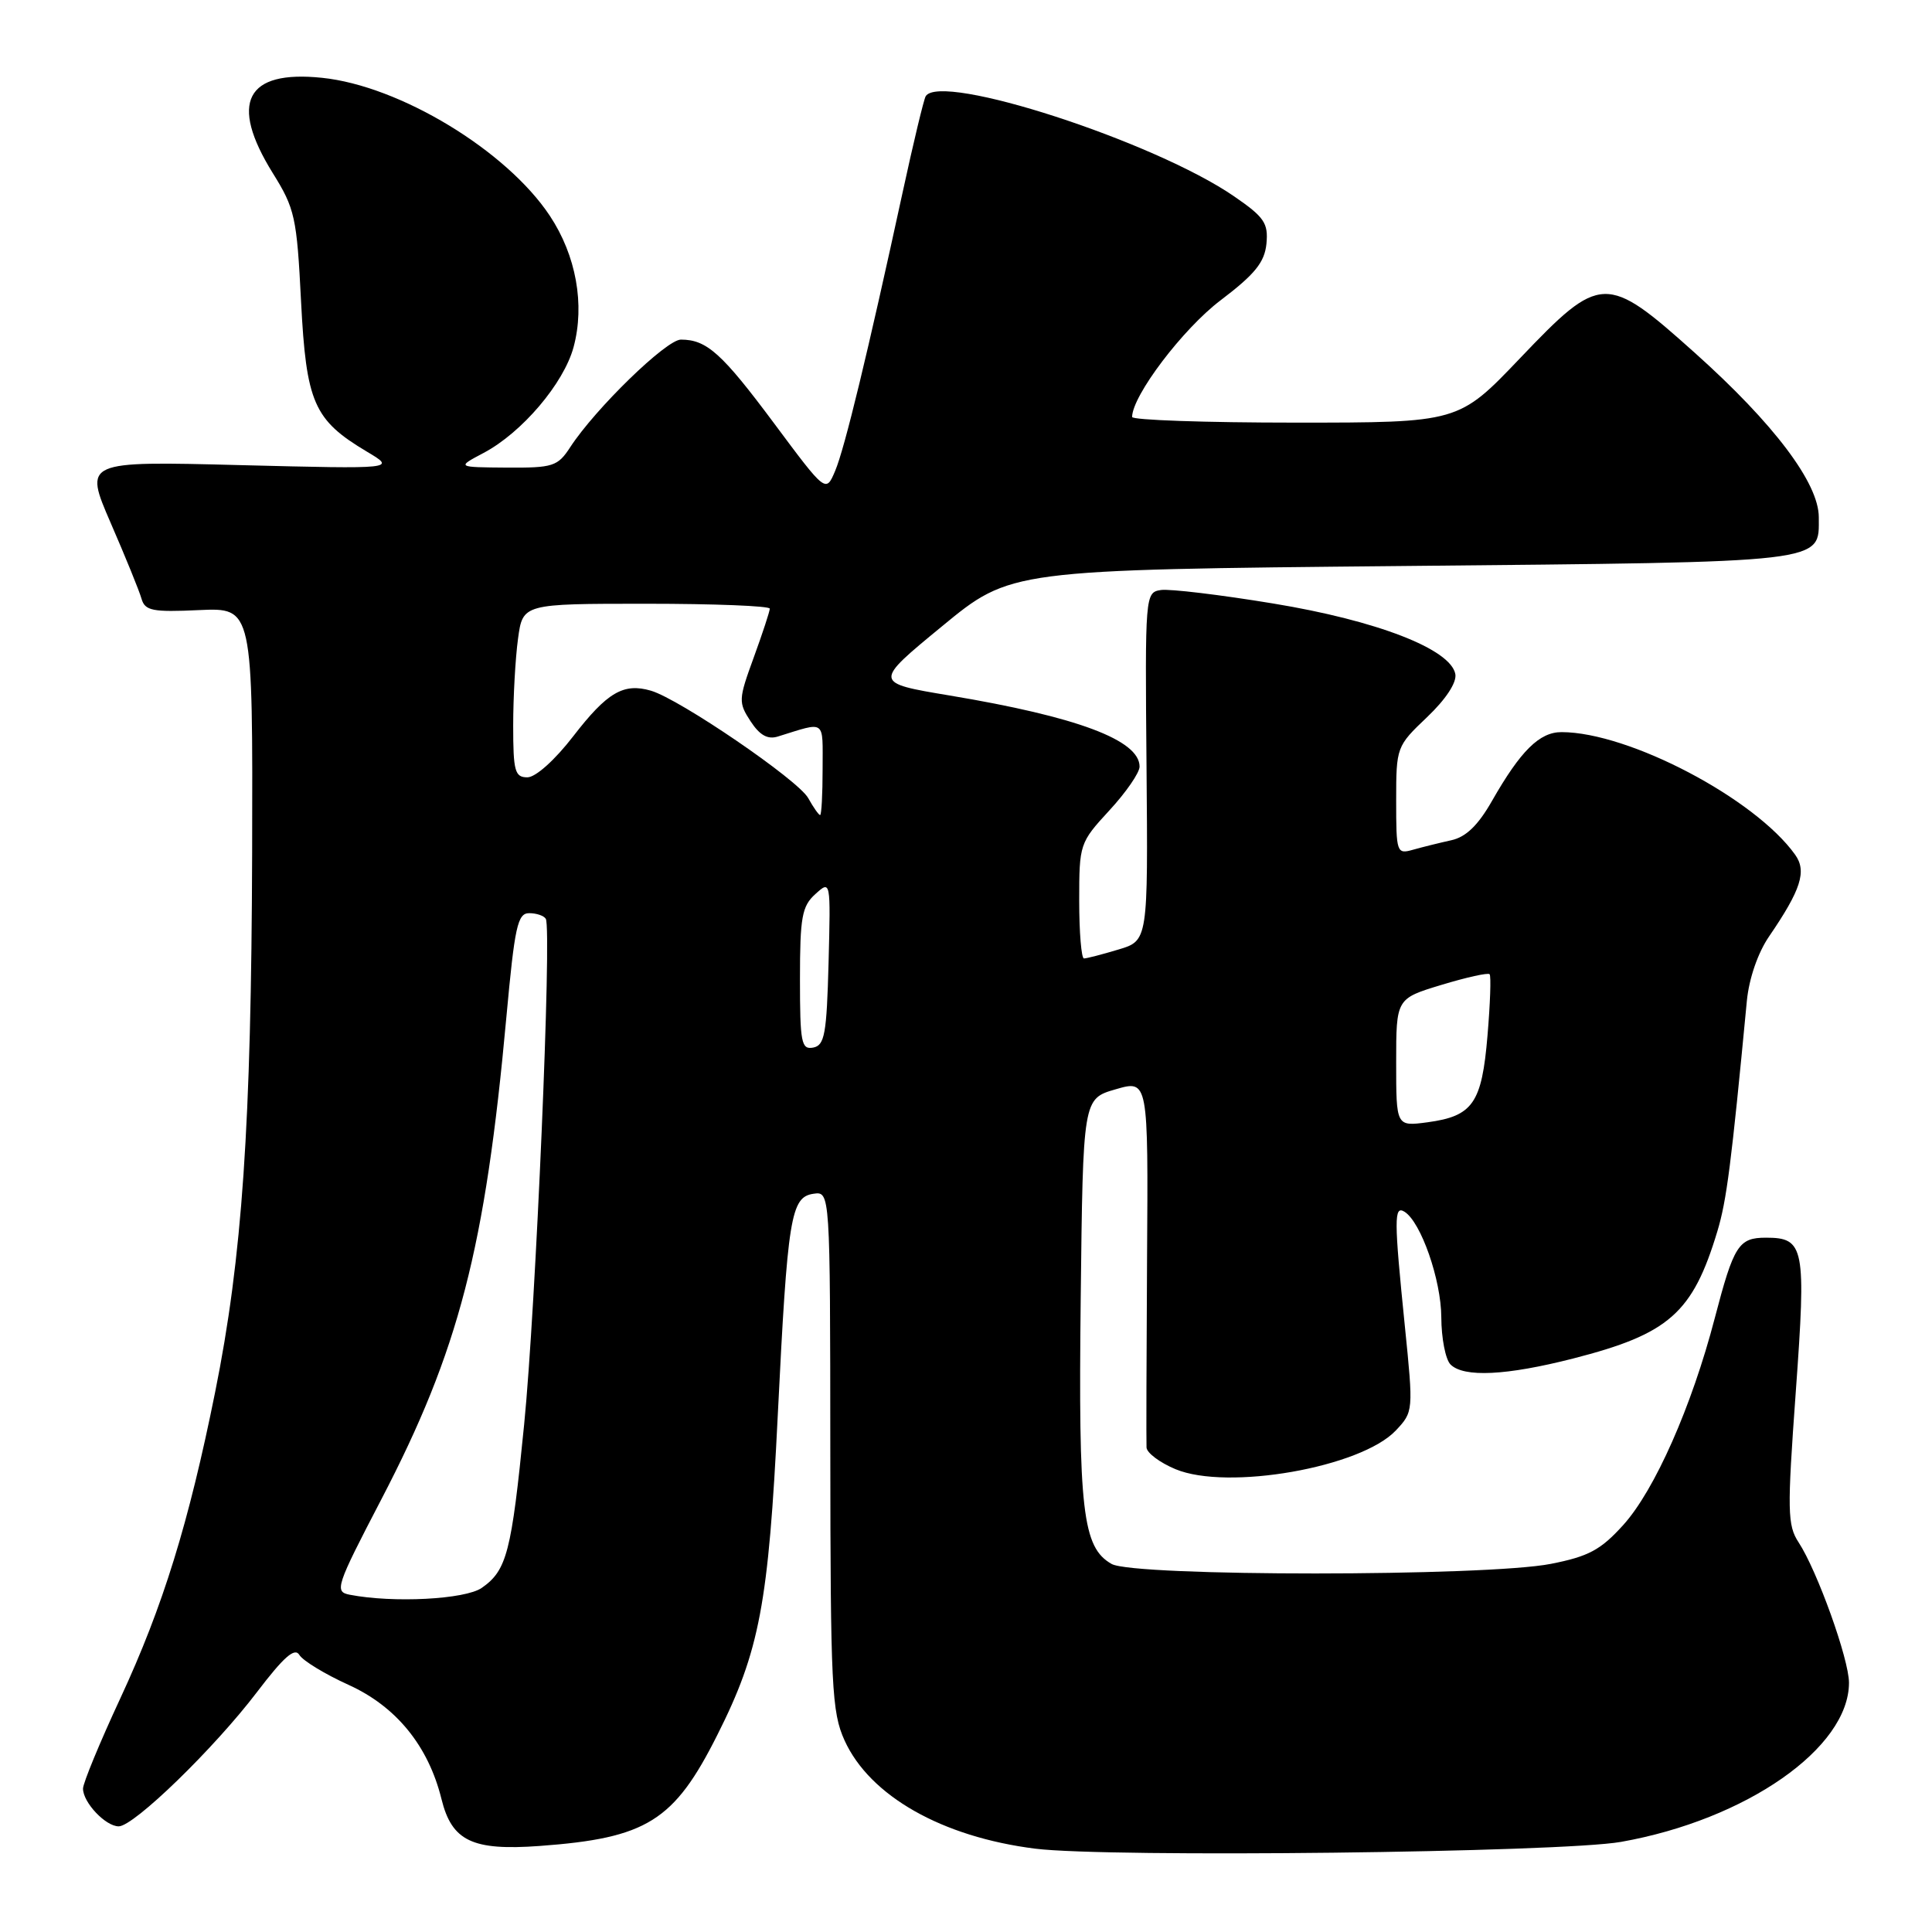 <?xml version="1.0" encoding="UTF-8" standalone="no"?>
<!DOCTYPE svg PUBLIC "-//W3C//DTD SVG 1.1//EN" "http://www.w3.org/Graphics/SVG/1.1/DTD/svg11.dtd" >
<svg xmlns="http://www.w3.org/2000/svg" xmlns:xlink="http://www.w3.org/1999/xlink" version="1.1" viewBox="0 0 256 256">
 <g >
 <path fill="currentColor"
d=" M 214.79 244.06 C 231.38 241.12 245.00 231.62 245.00 222.97 C 245.00 219.86 240.80 208.15 238.33 204.38 C 236.84 202.10 236.80 200.27 237.95 184.42 C 239.34 165.24 239.10 164.00 234.00 164.00 C 230.37 164.00 229.74 165.00 227.21 174.68 C 224.16 186.38 219.25 197.47 215.09 202.07 C 212.10 205.38 210.49 206.24 205.50 207.22 C 196.92 208.91 150.23 208.92 147.29 207.23 C 143.44 205.04 142.88 200.22 143.20 172.04 C 143.50 145.59 143.50 145.59 147.82 144.34 C 152.15 143.08 152.15 143.08 151.99 166.79 C 151.91 179.83 151.88 191.09 151.92 191.80 C 151.96 192.52 153.69 193.81 155.75 194.67 C 162.64 197.55 180.35 194.44 184.96 189.54 C 187.28 187.07 187.29 186.97 186.15 175.72 C 184.71 161.51 184.70 159.70 186.10 160.56 C 188.28 161.91 190.96 169.59 190.98 174.55 C 190.99 177.33 191.54 180.14 192.20 180.80 C 193.95 182.55 199.61 182.27 208.45 180.01 C 221.15 176.76 224.29 174.00 227.56 163.15 C 228.79 159.06 229.40 154.32 231.47 132.60 C 231.76 129.65 232.93 126.25 234.40 124.10 C 238.64 117.90 239.43 115.45 237.87 113.26 C 232.56 105.81 215.84 97.02 206.92 97.01 C 203.99 97.00 201.49 99.48 197.70 106.12 C 195.85 109.37 194.24 110.92 192.29 111.34 C 190.75 111.68 188.49 112.24 187.25 112.59 C 185.07 113.21 185.00 113.02 185.00 106.08 C 185.00 99.00 185.05 98.87 189.09 95.03 C 191.59 92.65 193.04 90.44 192.84 89.32 C 192.22 86.01 182.46 82.23 168.72 79.97 C 161.70 78.81 154.99 78.01 153.83 78.18 C 151.74 78.50 151.72 78.77 151.92 101.57 C 152.12 124.65 152.12 124.65 148.19 125.82 C 146.04 126.47 143.98 127.00 143.63 127.00 C 143.29 127.00 143.00 123.56 143.00 119.36 C 143.00 111.84 143.06 111.66 147.00 107.38 C 149.20 105.00 151.00 102.39 151.00 101.58 C 151.00 98.07 142.75 94.98 125.85 92.16 C 115.72 90.47 115.72 90.47 124.82 82.99 C 133.91 75.50 133.91 75.50 185.80 75.00 C 242.59 74.45 241.00 74.64 241.00 68.54 C 241.00 64.02 235.06 56.14 224.57 46.75 C 212.81 36.22 212.11 36.25 201.39 47.49 C 193.27 56.00 193.27 56.00 171.64 56.00 C 159.74 56.00 150.00 55.66 150.01 55.25 C 150.04 52.41 156.74 43.58 161.71 39.81 C 166.29 36.34 167.56 34.76 167.81 32.30 C 168.07 29.57 167.53 28.77 163.53 26.02 C 152.94 18.73 124.62 9.54 122.66 12.75 C 122.41 13.16 121.03 18.90 119.60 25.50 C 114.98 46.78 111.92 59.43 110.66 62.40 C 109.43 65.31 109.43 65.31 102.59 56.12 C 95.65 46.80 93.65 45.00 90.22 45.00 C 88.29 45.00 78.90 54.13 75.56 59.25 C 73.90 61.80 73.29 62.00 67.13 61.96 C 60.50 61.91 60.50 61.91 64.07 60.02 C 69.15 57.34 74.70 50.81 76.00 46.00 C 77.52 40.37 76.34 33.85 72.86 28.60 C 67.13 19.95 52.97 11.37 42.67 10.31 C 32.57 9.26 30.34 13.58 36.14 22.93 C 39.08 27.64 39.33 28.79 39.89 39.92 C 40.58 53.36 41.57 55.64 48.59 59.83 C 52.50 62.15 52.50 62.15 31.81 61.63 C 11.12 61.10 11.12 61.10 14.67 69.30 C 16.63 73.81 18.47 78.33 18.75 79.33 C 19.21 80.93 20.19 81.13 26.39 80.84 C 33.50 80.52 33.50 80.52 33.41 113.01 C 33.30 149.12 32.10 166.65 28.50 184.50 C 25.01 201.82 21.59 212.88 15.96 225.00 C 13.23 230.87 11.00 236.27 11.00 237.00 C 11.00 238.84 13.99 242.00 15.73 242.00 C 17.74 242.00 28.38 231.67 34.06 224.20 C 37.61 219.54 39.06 218.26 39.67 219.29 C 40.13 220.05 43.05 221.83 46.18 223.25 C 52.51 226.12 56.76 231.35 58.50 238.39 C 59.87 243.95 62.59 245.25 71.50 244.60 C 85.70 243.56 89.32 241.31 95.05 229.89 C 100.65 218.77 101.83 212.50 103.06 187.50 C 104.36 161.20 104.78 158.62 107.79 158.18 C 110.00 157.86 110.00 157.86 110.02 192.18 C 110.04 223.54 110.21 226.86 111.91 230.62 C 115.26 237.98 124.83 243.41 137.19 244.96 C 146.87 246.17 206.78 245.47 214.79 244.06 Z  M 46.34 211.31 C 44.29 210.91 44.50 210.25 50.52 198.69 C 60.80 178.95 64.30 165.47 67.10 134.75 C 68.20 122.76 68.58 121.00 70.12 121.00 C 71.09 121.00 72.08 121.34 72.32 121.75 C 73.14 123.14 70.99 173.35 69.45 188.77 C 67.77 205.72 67.16 208.08 63.84 210.40 C 61.65 211.93 52.10 212.43 46.34 211.31 Z  M 185.00 140.79 C 185.00 132.32 185.00 132.32 191.01 130.50 C 194.31 129.50 197.18 128.86 197.38 129.09 C 197.59 129.32 197.46 132.98 197.10 137.24 C 196.35 146.19 195.16 147.90 189.14 148.71 C 185.00 149.26 185.00 149.26 185.00 140.79 Z  M 106.00 129.73 C 106.00 121.52 106.26 120.07 108.04 118.47 C 110.07 116.63 110.07 116.63 109.79 127.55 C 109.54 137.03 109.27 138.52 107.75 138.81 C 106.18 139.11 106.00 138.16 106.00 129.73 Z  M 107.09 105.75 C 105.77 103.36 90.05 92.63 86.25 91.52 C 82.62 90.46 80.45 91.74 75.97 97.54 C 73.52 100.72 70.97 103.00 69.88 103.00 C 68.22 103.00 68.00 102.19 68.00 96.14 C 68.00 92.37 68.29 87.19 68.64 84.64 C 69.27 80.00 69.27 80.00 85.64 80.00 C 94.64 80.00 102.00 80.29 102.00 80.65 C 102.00 81.00 101.04 83.92 99.87 87.13 C 97.84 92.69 97.83 93.08 99.46 95.58 C 100.67 97.43 101.73 98.02 103.08 97.59 C 109.51 95.60 109.00 95.23 109.00 101.88 C 109.00 105.25 108.85 108.00 108.67 108.00 C 108.49 108.00 107.78 106.99 107.09 105.75 Z "/>
</g>
</svg>